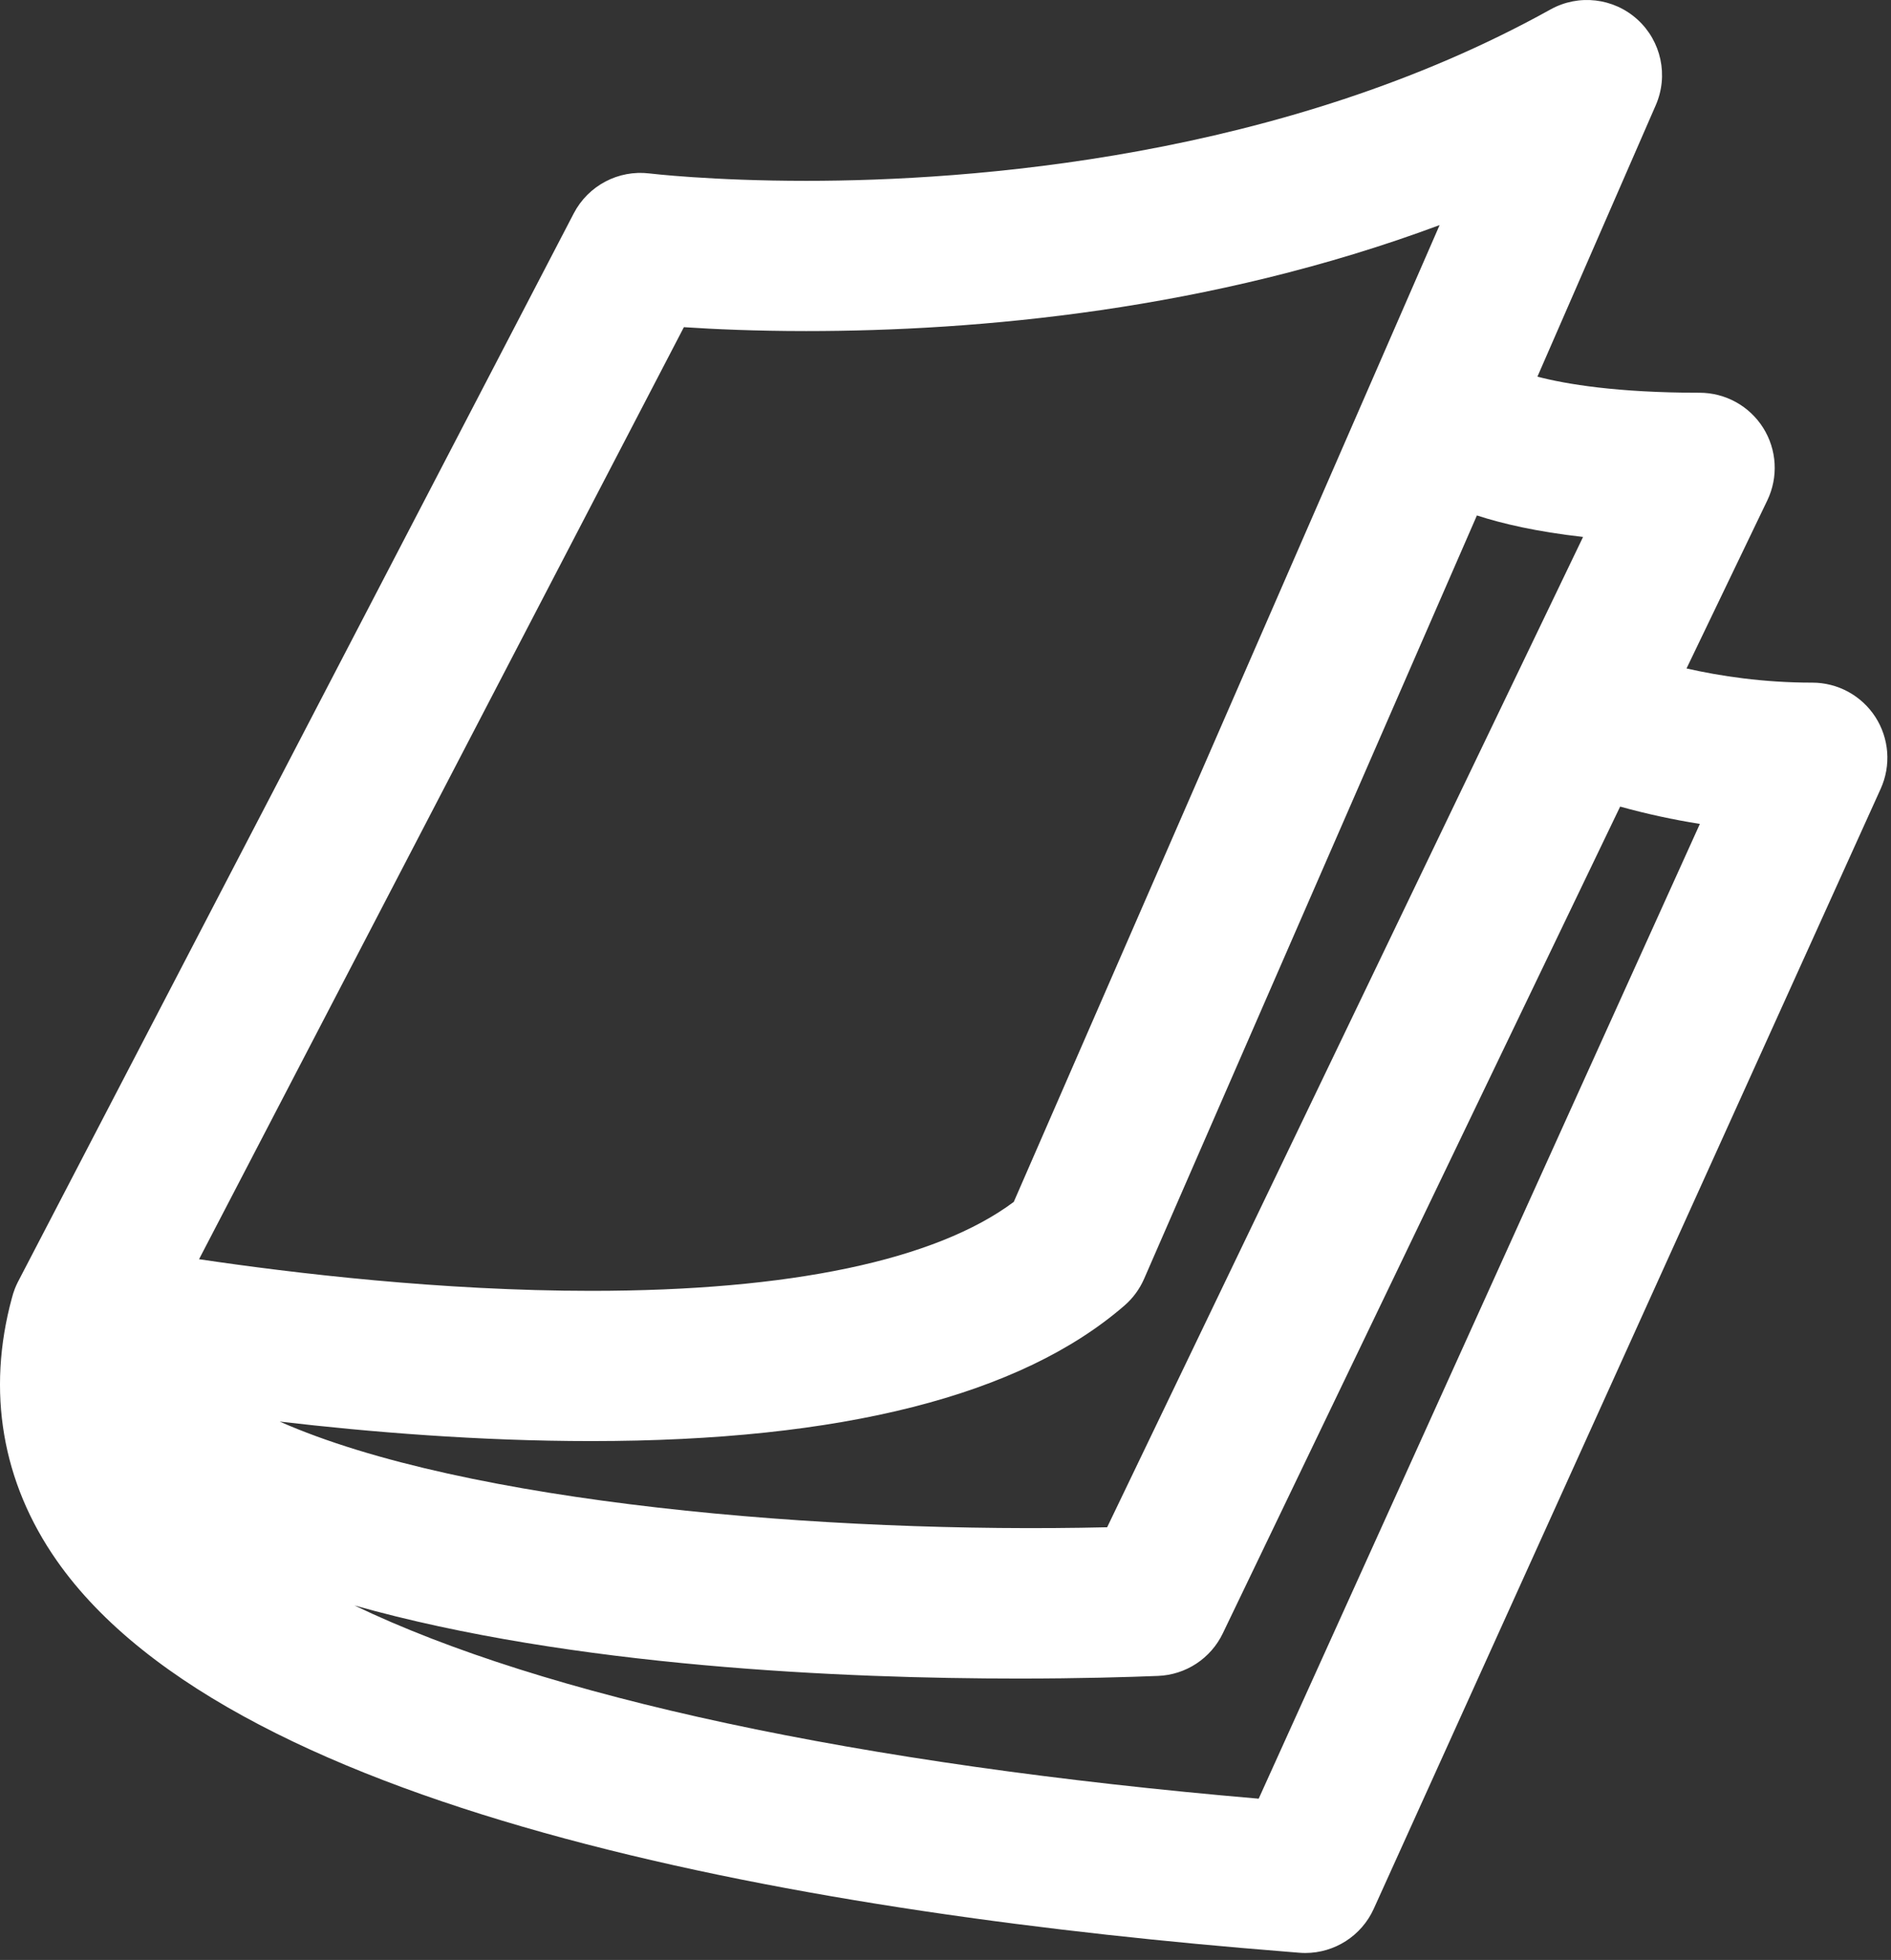 <svg width="110" height="114" viewBox="0 0 110 114" fill="none" xmlns="http://www.w3.org/2000/svg">
<rect x="0" y="0" width="110" height="114" fill="#333333" stroke="none"/>
<path d="M109.092 41.705C108.695 41.091 108.152 40.587 107.511 40.238C106.869 39.889 106.15 39.706 105.42 39.706H105.412H105.401C102.559 39.706 100.052 39.323 98.106 38.881L102.805 29.105C103.125 28.439 103.271 27.703 103.229 26.966C103.187 26.228 102.959 25.513 102.566 24.888C102.172 24.262 101.626 23.747 100.98 23.389C100.333 23.032 99.606 22.844 98.867 22.844C94.058 22.844 91.093 22.342 89.432 21.909L96.317 6.117C97.066 4.399 96.637 2.394 95.251 1.135C93.86 -0.128 91.823 -0.358 90.191 0.551C74.585 9.223 56.371 10.518 46.901 10.518C41.369 10.518 37.819 10.093 37.783 10.089C35.972 9.867 34.218 10.795 33.376 12.41L1.065 74.519C1.053 74.541 1.042 74.563 1.031 74.585C1.019 74.608 1.009 74.631 0.998 74.654C0.979 74.692 0.96 74.731 0.943 74.77C0.919 74.824 0.896 74.879 0.874 74.934C0.871 74.943 0.867 74.951 0.864 74.959C0.828 75.051 0.795 75.143 0.766 75.237L0.761 75.255C0.738 75.327 0.718 75.4 0.699 75.473L0.698 75.477L0.694 75.49C-0.787 80.928 0.111 86.209 3.3 90.771C13.732 105.698 47.889 111.377 74.705 113.51L75.571 113.581C75.692 113.591 75.812 113.596 75.931 113.596C77.634 113.596 79.198 112.599 79.91 111.029L109.401 45.877C109.702 45.212 109.832 44.481 109.778 43.752C109.723 43.023 109.488 42.319 109.092 41.705V41.705ZM92.087 31.232L64.403 88.834C48.098 89.216 27.049 87.45 16.27 82.686C21.485 83.296 27.869 83.821 34.398 83.821C48.949 83.821 59.383 81.169 65.412 75.936C65.903 75.51 66.293 74.979 66.553 74.383L85.912 29.981C87.377 30.458 89.383 30.927 92.087 31.232V31.232ZM39.782 19.03C41.529 19.147 43.959 19.256 46.901 19.256C56.823 19.256 70.389 18.065 83.743 13.092L58.971 69.909C54.432 73.297 45.971 75.083 34.398 75.083C25.674 75.083 17.043 74.054 11.579 73.242L39.782 19.03V19.03ZM73.218 104.621C49.819 102.613 31.645 98.677 20.62 93.382C33.319 96.964 49.165 97.634 59.238 97.634C62.8 97.634 65.64 97.549 67.364 97.48C68.157 97.449 68.926 97.203 69.59 96.767C70.253 96.331 70.785 95.723 71.129 95.008L94.244 46.916C95.77 47.339 97.318 47.676 98.882 47.923L73.218 104.621V104.621Z" fill="white"/>
</svg>
